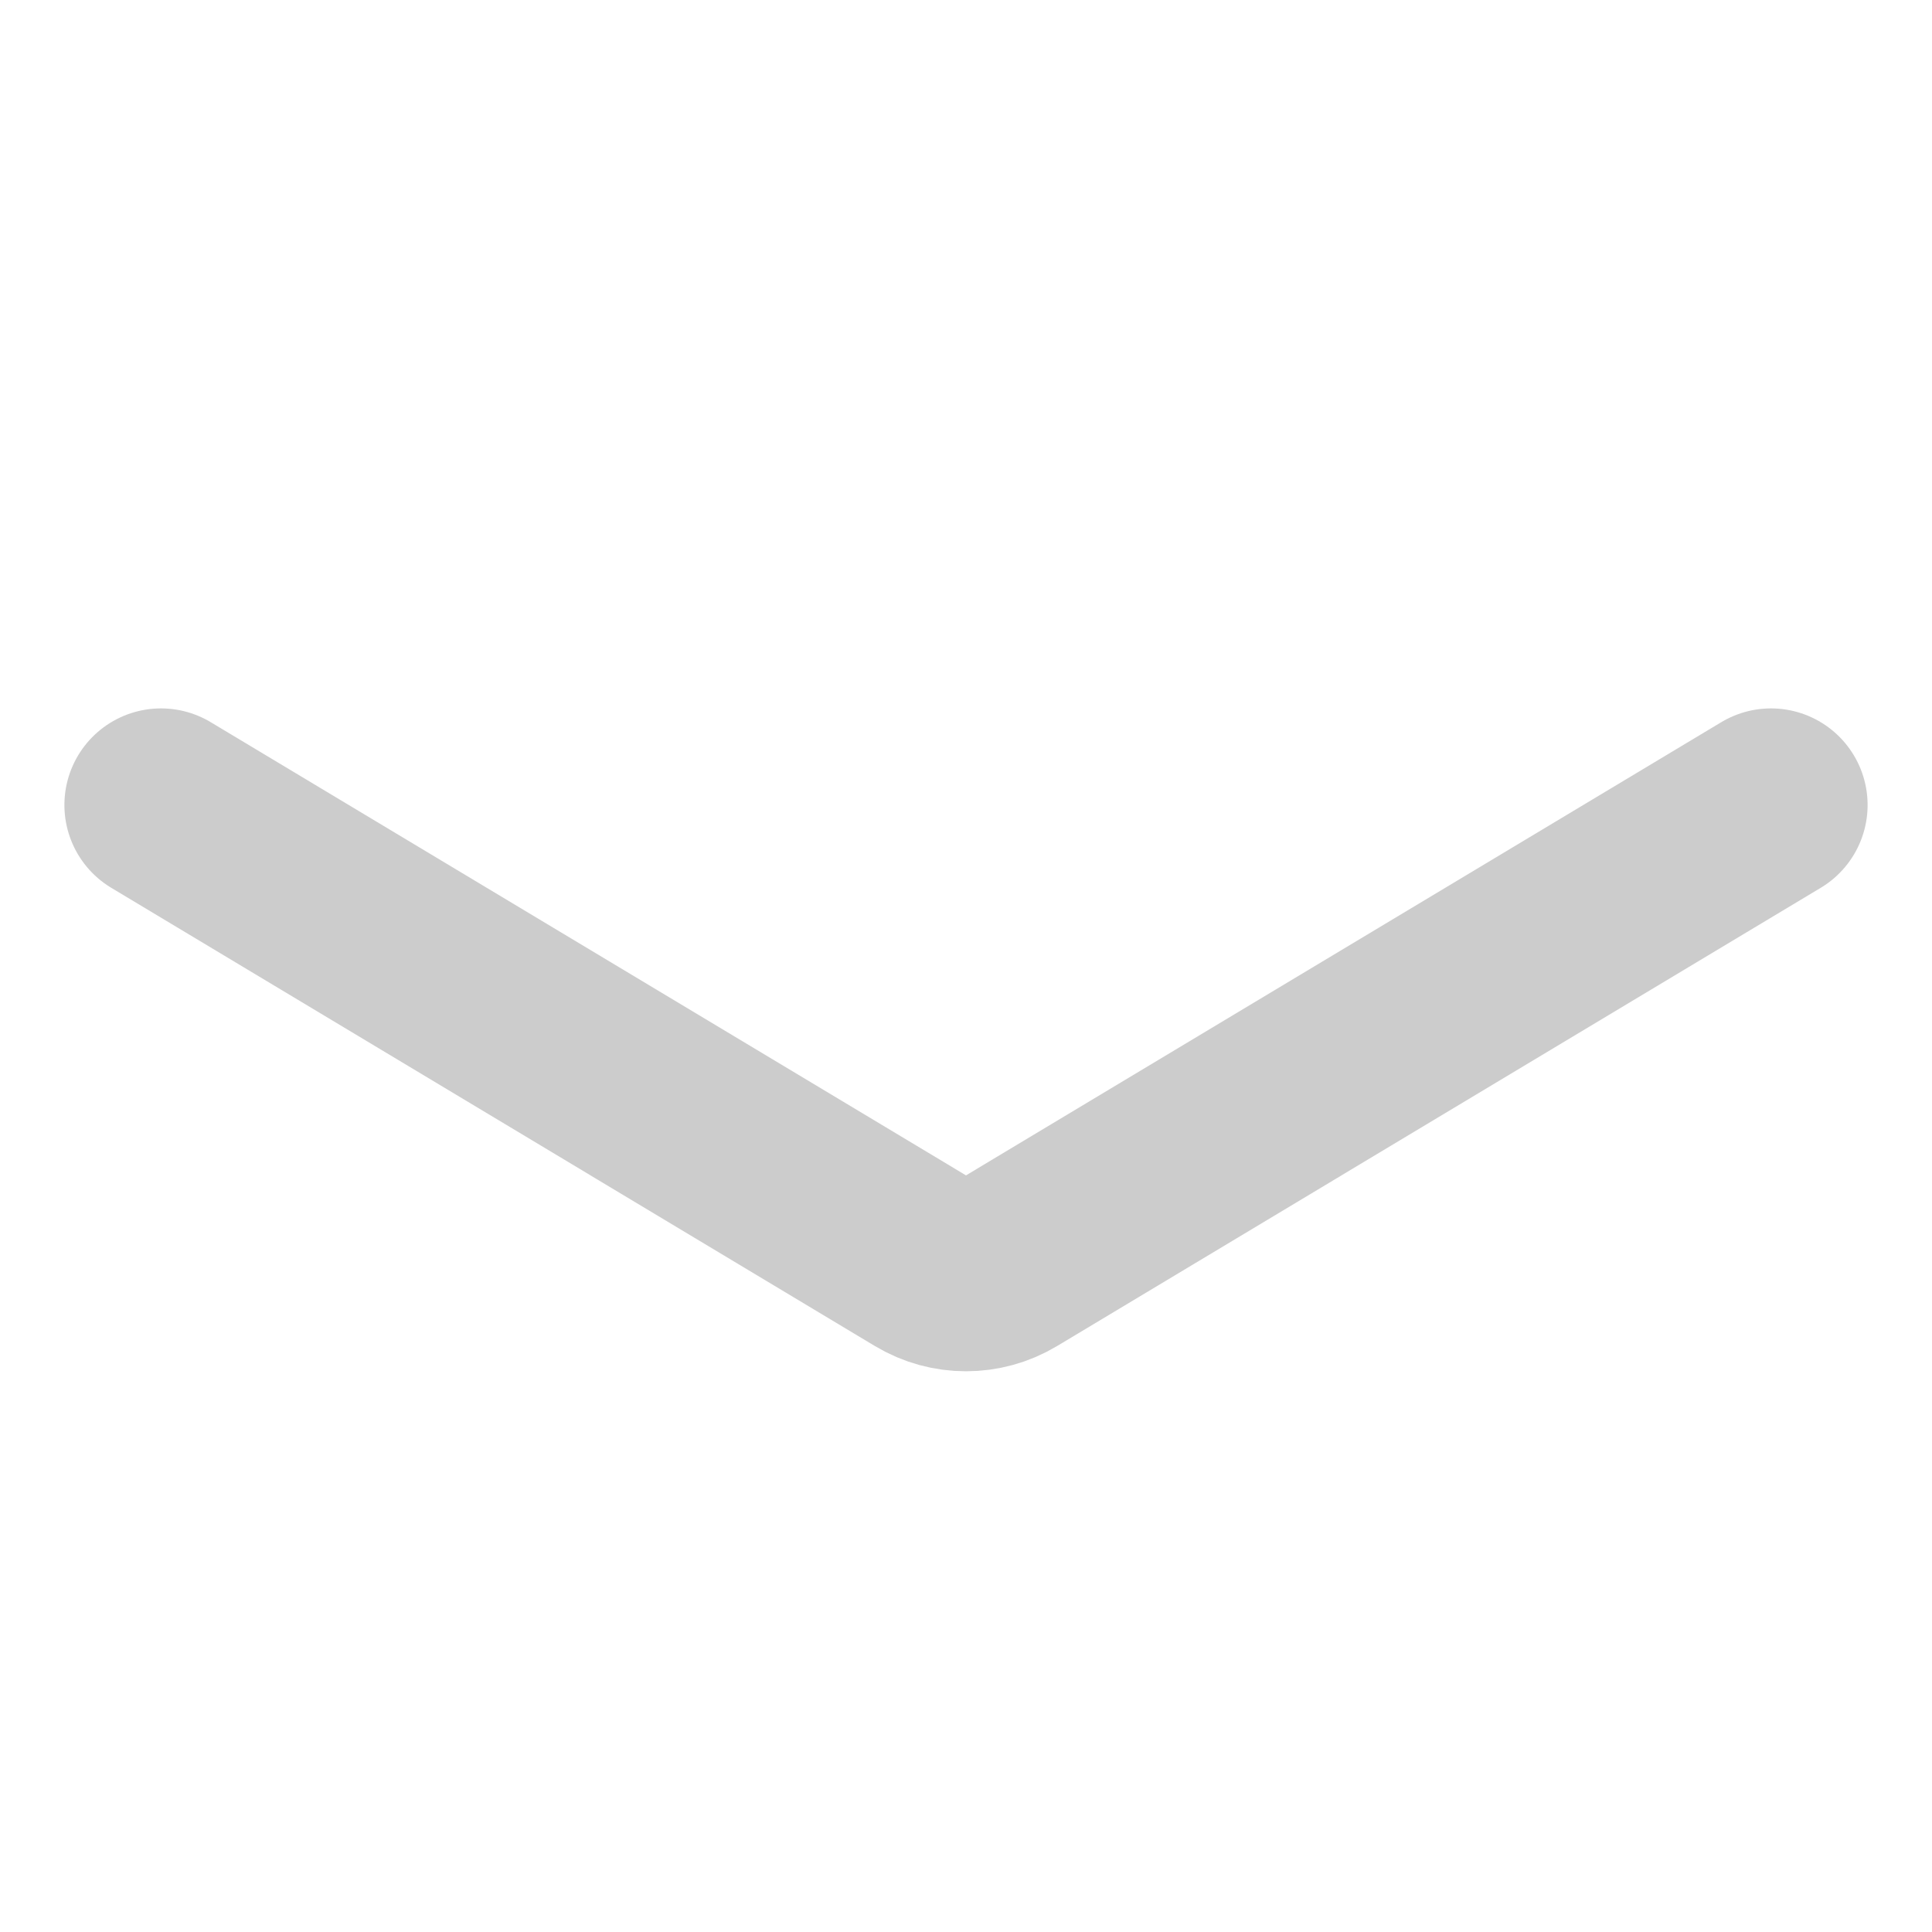 <?xml version="1.0" encoding="UTF-8"?>
<svg width="128" height="128" viewBox="0 0 12 12" version="1.1" xmlns="http://www.w3.org/2000/svg" xmlns:xlink="http://www.w3.org/1999/xlink">
    <title>icon_list_openNew</title>
    <g id="页面-1" stroke="none" stroke-width="1" fill="none" fill-rule="evenodd">
        <g id="svg-存档" transform="translate(-51, -35)">
            <g id="icon_list_openNew" transform="translate(57, 41) rotate(-270) translate(-57, -41) translate(51, 35)">
                <rect id="矩形" x="0" y="0" width="12" height="12"></rect>
                <path d="M5,11 L7.846,6.257 C7.941,6.099 7.941,5.901 7.846,5.743 L5,1 L5,1" id="路径-2" stroke="#ccc" stroke-width="1.2" stroke-linecap="round"></path>
            </g>
        </g>
    </g>
</svg>